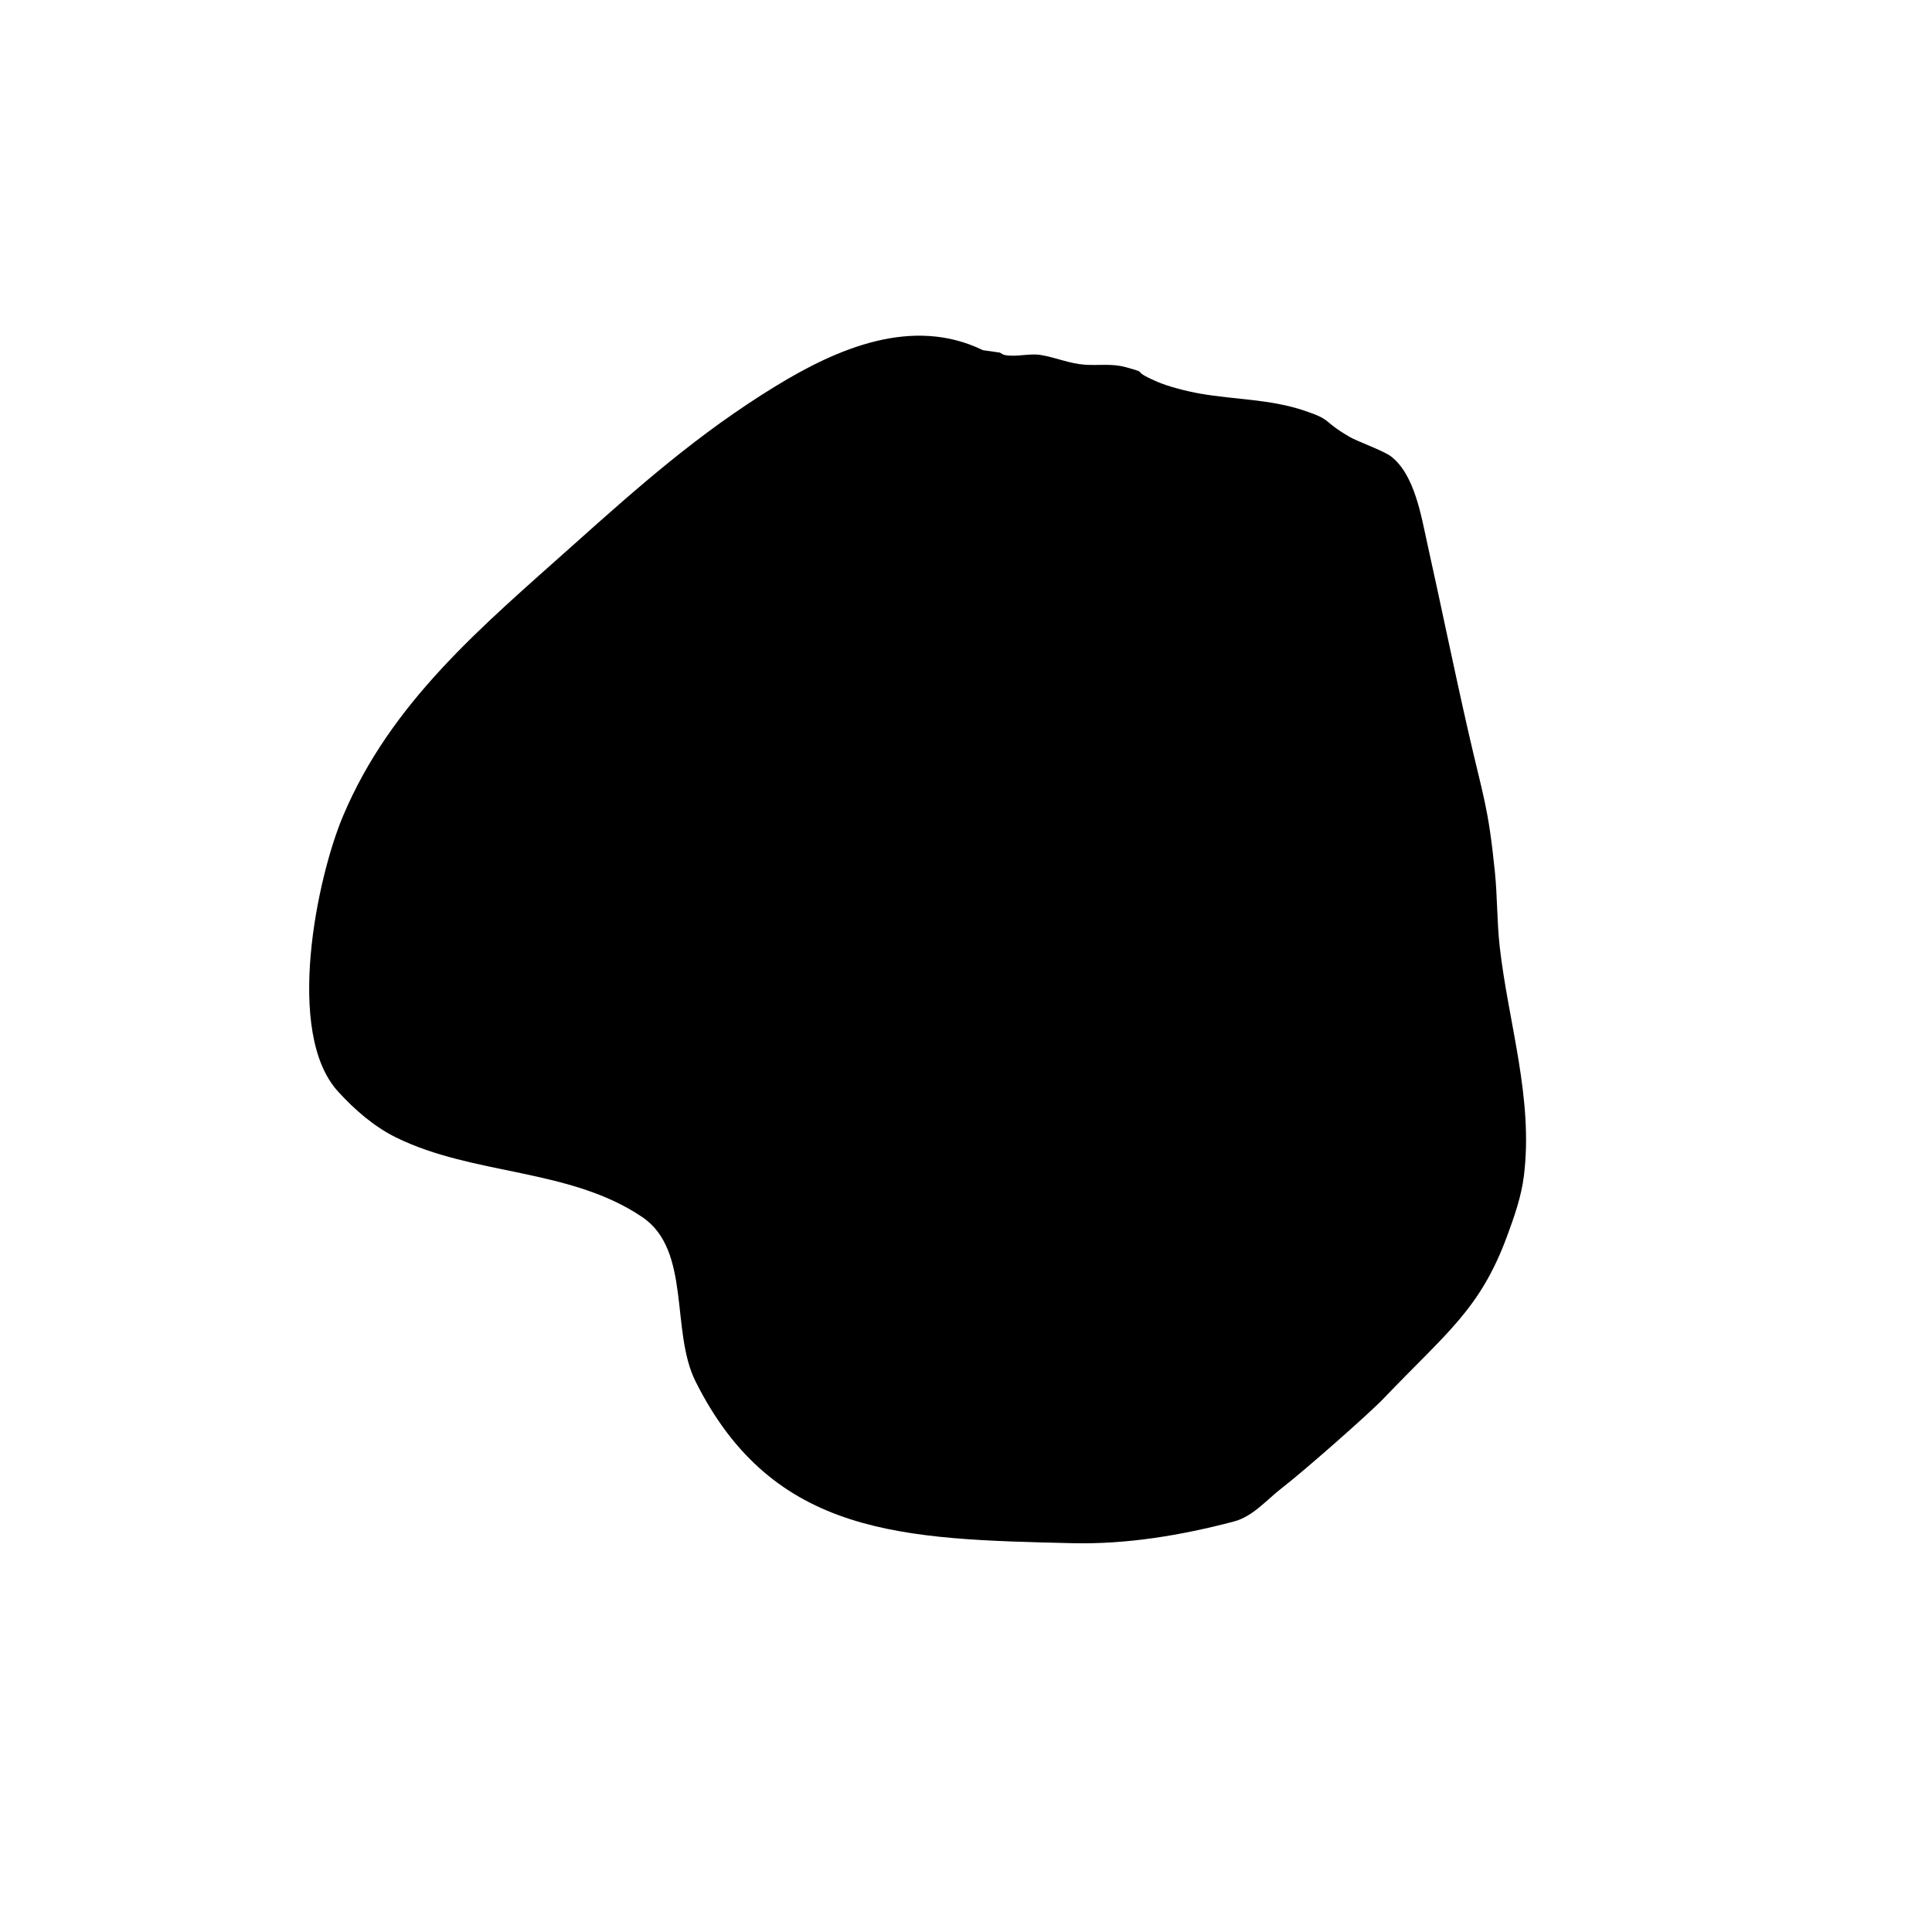 <?xml version="1.0" encoding="UTF-8" standalone="no"?>
<svg
   width="200"
   height="200"
   version="1.1"
   id="svg1"
   sodipodi:docname="moon_delta_2.svg"
   inkscape:version="1.4 (86a8ad7, 2024-10-11)"
   xmlns:inkscape="http://www.inkscape.org/namespaces/inkscape"
   xmlns:sodipodi="http://sodipodi.sourceforge.net/DTD/sodipodi-0.dtd"
   xmlns="http://www.w3.org/2000/svg"
   xmlns:svg="http://www.w3.org/2000/svg">
  <defs
     id="defs1" />
  <sodipodi:namedview
     id="namedview1"
     pagecolor="#ffffff"
     bordercolor="#000000"
     borderopacity="0.25"
     inkscape:showpageshadow="2"
     inkscape:pageopacity="0.0"
     inkscape:pagecheckerboard="true"
     inkscape:deskcolor="#d1d1d1"
     inkscape:zoom="4"
     inkscape:cx="52.5"
     inkscape:cy="88.875"
     inkscape:window-width="2400"
     inkscape:window-height="1261"
     inkscape:window-x="3191"
     inkscape:window-y="-9"
     inkscape:window-maximized="1"
     inkscape:current-layer="svg1" />
  <path
     style="fill:#000000;stroke-width:0.378;stroke-dasharray:0.378, 0.378;paint-order:stroke fill markers"
     d="M 101.75,36.25 C 94.452,32.696 86.654,36.072 80.25,40 c -7.91,4.851 -14.081,10.314 -21,16.5 -9.366,8.375 -18.758,16.144 -23.75,28 -2.689,6.387 -6.047,22.433 -0.5,28.5 1.721,1.883 3.711,3.623 6,4.75 8.044,3.96 17.989,3.162 25.5,8.25 5.061,3.428 2.896,11.792 5.5,17 8.048,16.096 21.559,16.335 39,16.75 5.632,0.134 11.304,-0.81 16.75,-2.25 1.967,-0.52 3.387,-2.26 5,-3.5 2.169,-1.669 8.946,-7.624 10.5,-9.25 6.463,-6.766 9.959,-9.197 12.75,-16.75 0.75,-2.029 1.482,-4.103 1.75,-6.25 1.005,-8.039 -1.609,-15.859 -2.5,-23.75 -0.29,-2.572 -0.238,-5.175 -0.5,-7.75 -0.692,-6.808 -1.195,-7.681 -2.75,-14.5 -1.48,-6.49 -2.806,-13.003 -4.25,-19.5 -0.62,-2.789 -1.301,-7.116 -3.75,-9 -0.747,-0.575 -3.507,-1.57 -4.25,-2 -2.953,-1.71 -1.747,-1.749 -4.75,-2.75 -3.575,-1.192 -7.08,-1.112 -10.75,-1.75 -1.324,-0.23 -3.268,-0.711 -4.5,-1.25 -3,-1.312 -0.491,-0.748 -3.25,-1.5 -1.436,-0.392 -2.793,-0.138 -4.25,-0.25 -1.582,-0.122 -2.961,-0.743 -4.5,-1 -1.206,-0.201 -2.55,0.24 -3.75,0 -0.183,-0.037 -0.333,-0.167 -0.5,-0.25 -0.583,-0.083 -1.167,-0.167 -1.75,-0.25 z"
     id="path1" />
</svg>
